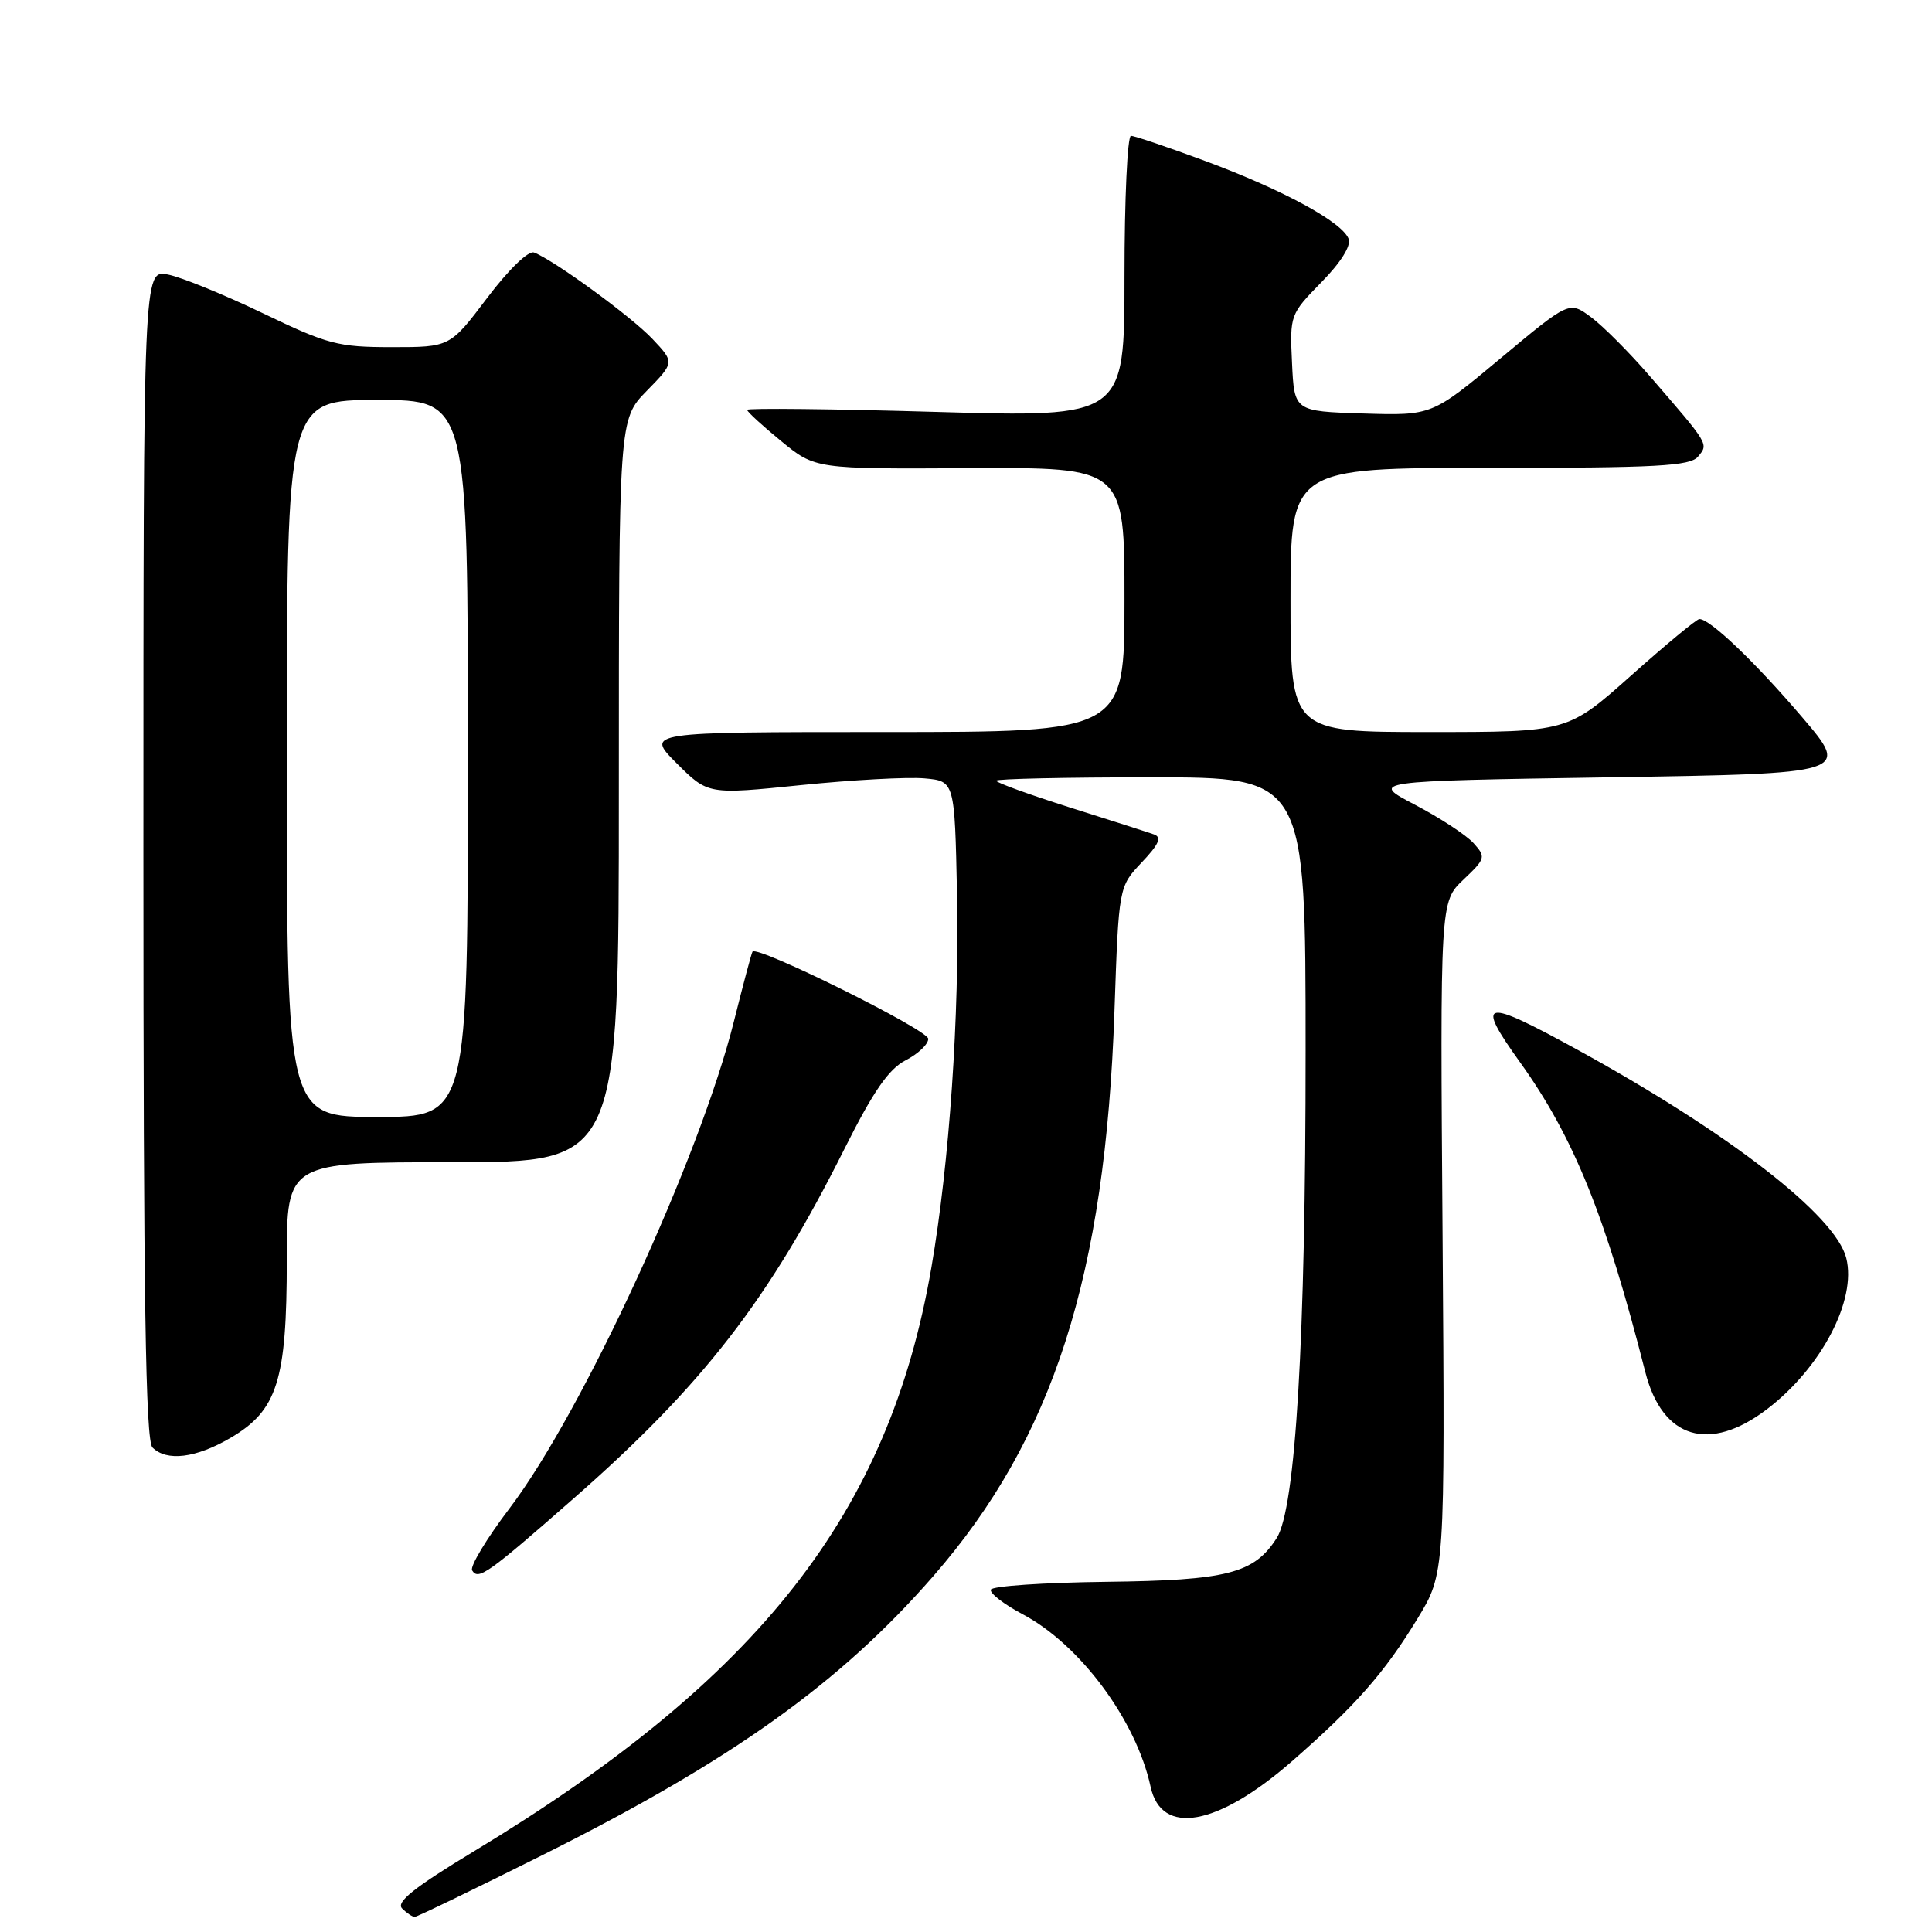 <?xml version="1.0" encoding="UTF-8" standalone="no"?>
<!DOCTYPE svg PUBLIC "-//W3C//DTD SVG 1.1//EN" "http://www.w3.org/Graphics/SVG/1.1/DTD/svg11.dtd" >
<svg xmlns="http://www.w3.org/2000/svg" xmlns:xlink="http://www.w3.org/1999/xlink" version="1.1" viewBox="0 0 256 256">
 <g >
 <path fill="currentColor"
d=" M 72.00 245.75 C 96.99 233.25 111.33 223.01 123.68 208.83 C 139.56 190.60 146.47 169.07 147.67 134.00 C 148.24 117.50 148.24 117.50 151.28 114.28 C 153.56 111.88 153.97 110.94 152.92 110.57 C 152.14 110.29 147.11 108.68 141.75 106.99 C 136.39 105.29 132.00 103.70 132.00 103.45 C 132.00 103.20 141.22 103.00 152.50 103.00 C 173.00 103.00 173.00 103.00 173.00 139.25 C 173.01 177.40 171.68 199.88 169.17 203.80 C 166.17 208.50 162.63 209.41 146.54 209.60 C 138.31 209.70 131.45 210.16 131.29 210.64 C 131.13 211.11 133.03 212.58 135.52 213.90 C 143.13 217.94 150.55 227.95 152.46 236.75 C 153.88 243.33 161.32 241.99 171.19 233.38 C 179.60 226.03 183.43 221.69 187.81 214.50 C 191.47 208.50 191.47 208.50 191.15 164.00 C 190.82 119.50 190.82 119.50 193.90 116.57 C 196.86 113.76 196.91 113.56 195.24 111.71 C 194.28 110.65 190.80 108.37 187.50 106.64 C 181.50 103.50 181.50 103.50 213.33 103.00 C 245.17 102.50 245.17 102.50 238.75 94.98 C 232.50 87.66 226.54 81.97 225.17 82.03 C 224.80 82.04 220.72 85.42 216.11 89.53 C 207.72 97.00 207.72 97.00 189.36 97.00 C 171.00 97.00 171.00 97.00 171.00 79.50 C 171.00 62.00 171.00 62.00 197.38 62.00 C 219.60 62.00 223.95 61.76 225.00 60.50 C 226.41 58.80 226.52 58.99 218.59 49.82 C 215.89 46.69 212.38 43.18 210.80 42.01 C 207.93 39.89 207.93 39.89 198.83 47.48 C 189.73 55.07 189.73 55.07 180.62 54.79 C 171.50 54.50 171.50 54.50 171.20 48.09 C 170.90 41.76 170.95 41.63 175.08 37.41 C 177.66 34.79 179.05 32.57 178.70 31.65 C 177.84 29.42 170.07 25.19 159.83 21.38 C 154.82 19.52 150.34 18.00 149.86 18.00 C 149.39 18.00 149.00 26.39 149.00 36.65 C 149.00 55.30 149.00 55.30 124.00 54.58 C 110.25 54.18 99.00 54.06 99.00 54.31 C 99.00 54.56 101.03 56.42 103.51 58.45 C 108.02 62.15 108.02 62.15 128.51 62.04 C 149.00 61.93 149.00 61.93 149.00 79.47 C 149.00 97.00 149.00 97.00 117.26 97.00 C 85.53 97.00 85.53 97.00 89.67 101.15 C 93.82 105.29 93.82 105.29 106.16 104.03 C 112.95 103.34 120.30 102.94 122.50 103.14 C 126.50 103.50 126.50 103.50 126.81 118.50 C 127.14 134.58 125.81 154.03 123.42 167.92 C 117.83 200.48 100.67 222.40 62.83 245.29 C 54.92 250.07 52.44 252.04 53.28 252.88 C 53.89 253.49 54.65 254.00 54.95 254.00 C 55.25 254.00 62.93 250.29 72.00 245.75 Z  M 76.07 198.50 C 93.14 183.52 101.87 172.25 111.87 152.28 C 115.71 144.61 117.74 141.67 119.99 140.50 C 121.65 139.65 123.00 138.37 123.00 137.65 C 123.00 136.47 100.28 125.20 99.71 126.10 C 99.57 126.32 98.47 130.46 97.26 135.29 C 92.77 153.30 77.22 187.06 67.54 199.83 C 64.48 203.86 62.24 207.58 62.56 208.09 C 63.38 209.43 64.63 208.54 76.07 198.50 Z  M 30.54 190.53 C 36.75 186.89 38.00 182.95 38.00 166.98 C 38.00 154.00 38.00 154.00 60.00 154.00 C 82.00 154.00 82.00 154.00 82.00 104.79 C 82.00 55.58 82.00 55.58 85.69 51.80 C 89.39 48.02 89.39 48.02 86.44 44.90 C 83.62 41.92 73.43 34.49 70.76 33.46 C 70.01 33.18 67.39 35.72 64.55 39.48 C 59.63 46.00 59.63 46.00 51.90 46.00 C 44.80 46.00 43.42 45.64 34.84 41.51 C 29.70 39.04 24.04 36.73 22.25 36.38 C 19.00 35.75 19.00 35.75 19.00 113.18 C 19.00 172.06 19.29 190.89 20.20 191.80 C 22.09 193.69 25.96 193.21 30.54 190.53 Z  M 234.16 186.71 C 241.34 181.23 246.04 172.26 244.64 166.70 C 243.23 161.07 229.17 150.17 209.12 139.15 C 196.44 132.19 195.42 132.40 201.41 140.75 C 208.53 150.68 212.74 161.10 218.01 181.80 C 220.26 190.66 226.50 192.55 234.16 186.71 Z  M 38.00 100.50 C 38.00 53.00 38.00 53.00 50.00 53.00 C 62.00 53.00 62.00 53.00 62.00 100.50 C 62.00 148.00 62.00 148.00 50.00 148.00 C 38.00 148.00 38.00 148.00 38.00 100.50 Z "/>
</g>
</svg>